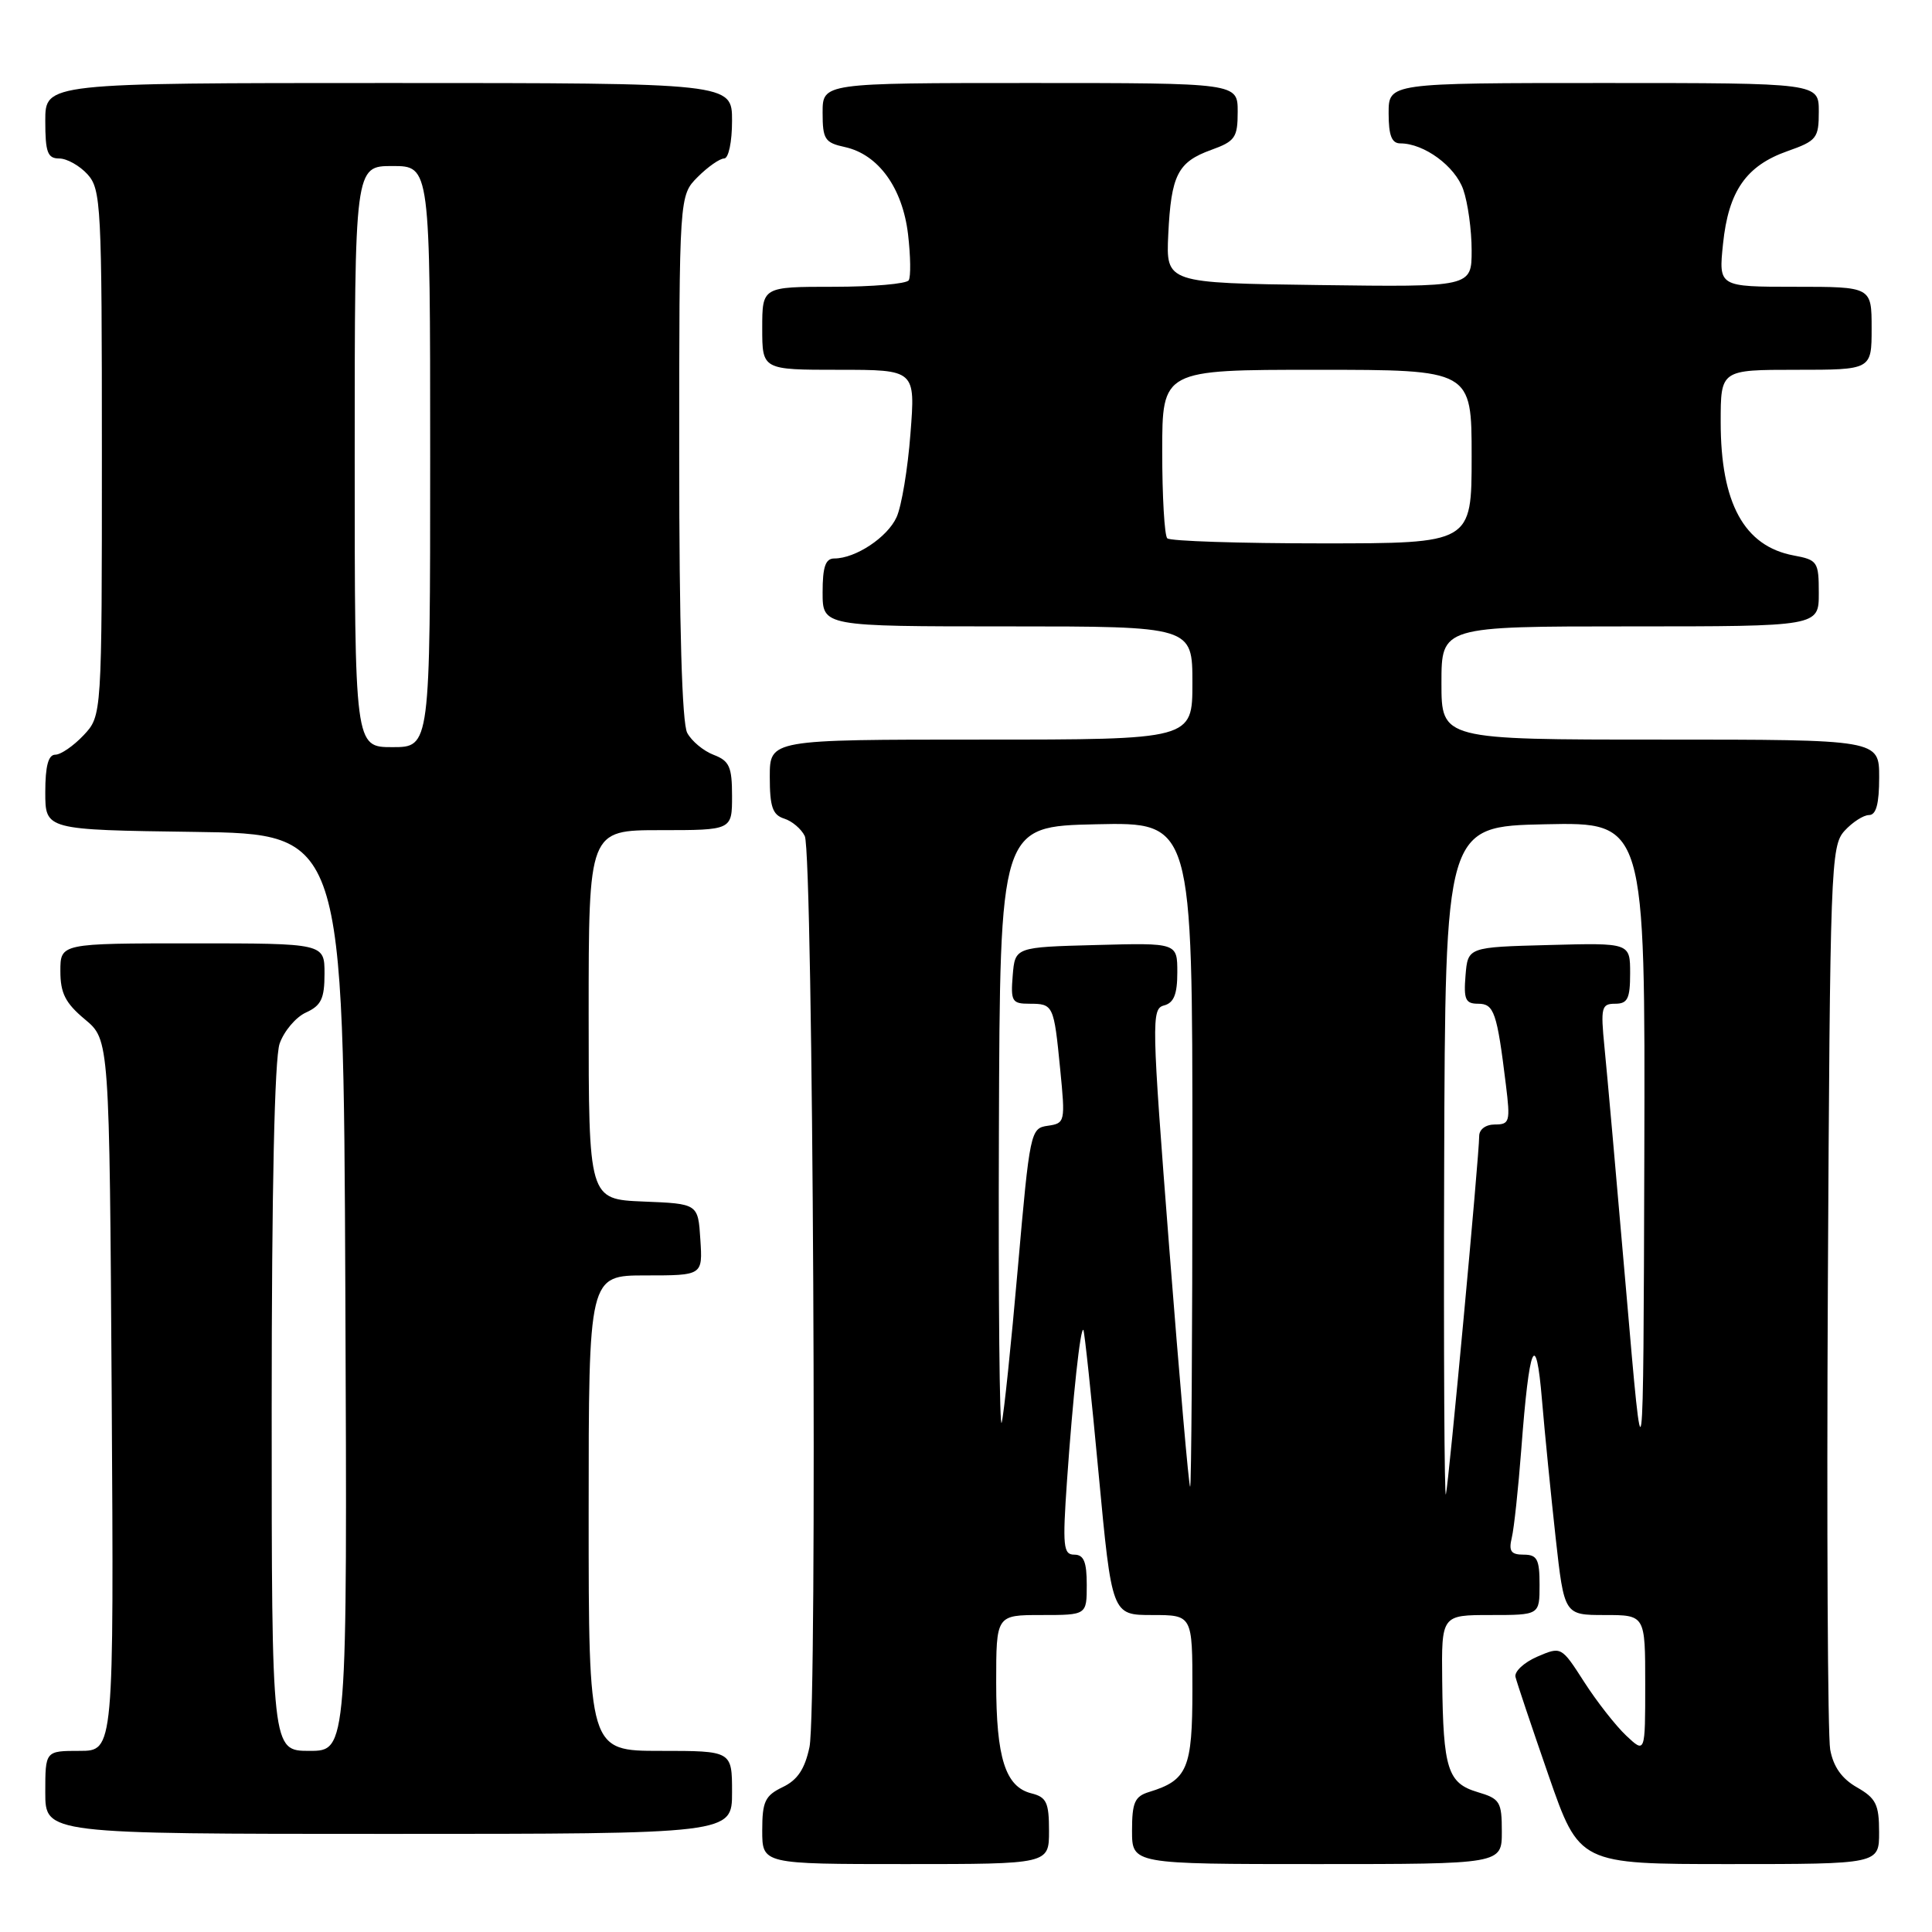 <?xml version="1.0" encoding="UTF-8" standalone="no"?>
<!DOCTYPE svg PUBLIC "-//W3C//DTD SVG 1.1//EN" "http://www.w3.org/Graphics/SVG/1.1/DTD/svg11.dtd" >
<svg xmlns="http://www.w3.org/2000/svg" xmlns:xlink="http://www.w3.org/1999/xlink" version="1.1" viewBox="0 0 256 256">
 <g >
 <path fill="currentColor"
d=" M 139.00 242.61 C 139.00 238.84 138.67 238.13 136.67 237.63 C 133.22 236.77 132.00 232.94 132.00 222.95 C 132.00 214.00 132.00 214.00 138.00 214.00 C 144.00 214.00 144.00 214.00 144.00 210.00 C 144.00 206.95 143.61 206.00 142.35 206.00 C 140.89 206.00 140.78 204.91 141.38 196.25 C 142.16 185.06 143.16 175.82 143.55 176.22 C 143.70 176.38 144.61 184.94 145.57 195.25 C 147.33 214.00 147.33 214.00 152.67 214.00 C 158.00 214.00 158.00 214.00 158.00 223.85 C 158.00 234.36 157.35 235.89 152.25 237.45 C 150.36 238.03 150.00 238.84 150.00 242.57 C 150.00 247.00 150.00 247.00 174.50 247.00 C 199.00 247.00 199.00 247.00 199.00 242.71 C 199.00 238.74 198.76 238.34 195.78 237.46 C 191.83 236.28 191.23 234.41 191.10 222.75 C 191.00 214.00 191.00 214.00 197.50 214.00 C 204.00 214.00 204.00 214.00 204.00 210.00 C 204.00 206.60 203.68 206.00 201.89 206.00 C 200.21 206.00 199.89 205.54 200.32 203.75 C 200.62 202.51 201.18 197.24 201.58 192.03 C 202.63 178.05 203.52 175.93 204.32 185.50 C 204.69 189.90 205.51 198.11 206.13 203.75 C 207.27 214.00 207.27 214.00 212.64 214.00 C 218.00 214.00 218.00 214.00 218.00 223.17 C 218.00 232.35 218.00 232.35 215.48 229.98 C 214.10 228.68 211.59 225.48 209.92 222.88 C 206.88 218.15 206.88 218.15 203.69 219.52 C 201.94 220.28 200.64 221.49 200.81 222.20 C 200.98 222.92 202.95 228.79 205.19 235.25 C 209.27 247.00 209.27 247.00 229.13 247.00 C 249.00 247.00 249.00 247.00 248.99 242.75 C 248.99 239.10 248.57 238.27 246.05 236.83 C 244.05 235.69 242.93 234.11 242.51 231.83 C 242.18 230.00 242.04 202.33 242.20 170.35 C 242.49 114.81 242.59 112.11 244.40 110.10 C 245.45 108.95 246.92 108.00 247.65 108.00 C 248.60 108.00 249.00 106.52 249.00 103.00 C 249.00 98.00 249.00 98.00 220.00 98.00 C 191.00 98.00 191.00 98.00 191.00 90.50 C 191.00 83.00 191.00 83.00 216.00 83.00 C 241.00 83.00 241.00 83.00 241.00 78.61 C 241.00 74.43 240.84 74.19 237.66 73.60 C 231.11 72.37 228.00 66.68 228.00 55.93 C 228.00 49.00 228.00 49.00 238.00 49.00 C 248.00 49.00 248.00 49.00 248.00 43.50 C 248.00 38.00 248.00 38.00 237.86 38.00 C 227.72 38.00 227.72 38.00 228.31 32.31 C 229.03 25.33 231.37 21.96 236.84 20.03 C 240.73 18.66 241.00 18.31 241.00 14.78 C 241.00 11.00 241.00 11.00 212.50 11.00 C 184.00 11.00 184.00 11.00 184.00 15.00 C 184.00 17.95 184.41 19.00 185.55 19.00 C 188.70 19.00 192.81 22.02 193.89 25.12 C 194.50 26.87 195.00 30.49 195.00 33.17 C 195.00 38.04 195.00 38.04 174.75 37.77 C 154.50 37.50 154.50 37.50 154.80 31.08 C 155.18 23.18 156.05 21.47 160.50 19.86 C 163.66 18.72 164.00 18.23 164.00 14.80 C 164.00 11.00 164.00 11.00 136.50 11.00 C 109.00 11.00 109.00 11.00 109.00 14.92 C 109.00 18.46 109.29 18.91 111.97 19.49 C 116.39 20.47 119.59 24.89 120.32 31.04 C 120.66 33.93 120.70 36.67 120.41 37.14 C 120.12 37.61 115.63 38.00 110.44 38.00 C 101.00 38.00 101.00 38.00 101.00 43.50 C 101.00 49.00 101.00 49.00 111.15 49.00 C 121.30 49.00 121.30 49.00 120.64 57.46 C 120.29 62.11 119.46 67.09 118.80 68.53 C 117.59 71.20 113.36 74.00 110.55 74.00 C 109.38 74.00 109.00 75.10 109.00 78.50 C 109.00 83.00 109.00 83.00 133.50 83.00 C 158.00 83.00 158.00 83.00 158.00 90.50 C 158.00 98.00 158.00 98.00 130.00 98.00 C 102.00 98.00 102.00 98.00 102.00 102.93 C 102.00 106.91 102.37 107.98 103.91 108.47 C 104.96 108.80 106.19 109.85 106.64 110.79 C 107.74 113.09 108.32 226.42 107.26 231.50 C 106.64 234.41 105.68 235.86 103.71 236.80 C 101.37 237.93 101.00 238.71 101.00 242.55 C 101.00 247.00 101.00 247.00 120.00 247.00 C 139.00 247.00 139.00 247.00 139.00 242.61 Z  M 97.00 237.50 C 97.00 232.00 97.00 232.00 87.50 232.00 C 78.00 232.00 78.00 232.00 78.00 200.50 C 78.00 169.00 78.00 169.00 85.55 169.00 C 93.11 169.00 93.11 169.00 92.80 164.25 C 92.50 159.50 92.50 159.50 85.25 159.21 C 78.00 158.91 78.00 158.91 78.00 134.46 C 78.00 110.00 78.00 110.00 87.50 110.00 C 97.00 110.00 97.00 110.00 97.00 105.48 C 97.00 101.60 96.65 100.82 94.56 100.02 C 93.22 99.51 91.64 98.20 91.06 97.11 C 90.37 95.83 90.00 83.00 90.00 60.52 C 90.00 25.91 90.00 25.91 92.45 23.45 C 93.80 22.10 95.38 21.00 95.95 21.00 C 96.54 21.00 97.00 18.81 97.00 16.00 C 97.00 11.00 97.00 11.00 51.50 11.00 C 6.00 11.00 6.00 11.00 6.00 16.00 C 6.00 20.19 6.30 21.00 7.85 21.00 C 8.86 21.00 10.55 21.95 11.60 23.10 C 13.39 25.09 13.50 27.19 13.50 60.02 C 13.50 94.84 13.50 94.84 11.08 97.42 C 9.74 98.84 8.05 100.00 7.33 100.00 C 6.40 100.00 6.00 101.51 6.00 104.98 C 6.00 109.96 6.00 109.96 25.75 110.23 C 45.50 110.50 45.50 110.50 45.76 171.25 C 46.02 232.00 46.02 232.00 41.01 232.00 C 36.00 232.00 36.00 232.00 36.00 186.65 C 36.00 157.56 36.38 140.22 37.05 138.29 C 37.63 136.63 39.20 134.77 40.55 134.16 C 42.56 133.24 43.00 132.32 43.00 129.02 C 43.00 125.00 43.00 125.00 25.50 125.00 C 8.00 125.00 8.00 125.00 8.00 128.68 C 8.00 131.60 8.66 132.91 11.25 135.07 C 14.50 137.78 14.50 137.78 14.80 184.89 C 15.09 232.00 15.09 232.00 10.55 232.00 C 6.00 232.00 6.00 232.00 6.00 237.50 C 6.00 243.00 6.00 243.00 51.50 243.00 C 97.00 243.00 97.00 243.00 97.00 237.50 Z  M 191.36 154.50 C 191.50 109.50 191.50 109.50 204.75 109.22 C 218.00 108.94 218.00 108.94 217.88 153.22 C 217.75 197.50 217.75 197.50 215.47 171.00 C 214.21 156.43 212.92 141.91 212.60 138.75 C 212.08 133.49 212.20 133.00 214.02 133.00 C 215.67 133.00 216.00 132.32 216.00 128.97 C 216.00 124.93 216.00 124.93 205.25 125.22 C 194.50 125.50 194.50 125.50 194.19 129.25 C 193.93 132.43 194.18 133.00 195.86 133.00 C 197.97 133.00 198.36 134.12 199.54 143.75 C 200.14 148.62 200.04 149.00 198.09 149.00 C 196.87 149.00 196.00 149.64 196.00 150.54 C 196.00 153.13 191.98 196.40 191.59 198.00 C 191.39 198.82 191.28 179.25 191.36 154.50 Z  M 154.93 165.35 C 152.59 135.28 152.56 133.67 154.23 133.23 C 155.54 132.89 156.00 131.75 156.00 128.85 C 156.00 124.93 156.00 124.93 145.25 125.22 C 134.50 125.50 134.50 125.50 134.19 129.25 C 133.91 132.67 134.10 133.00 136.38 133.00 C 139.58 133.00 139.64 133.13 140.48 141.67 C 141.17 148.66 141.13 148.84 138.84 149.17 C 136.55 149.49 136.46 149.90 134.87 168.00 C 133.98 178.18 133.02 187.40 132.73 188.50 C 132.45 189.60 132.28 172.28 132.36 150.00 C 132.50 109.50 132.50 109.50 145.25 109.22 C 158.00 108.94 158.00 108.94 158.00 152.97 C 158.00 177.19 157.86 197.00 157.70 197.00 C 157.53 197.00 156.29 182.76 154.93 165.35 Z  M 154.67 71.33 C 154.30 70.97 154.00 65.79 154.00 59.83 C 154.00 49.00 154.00 49.00 174.50 49.00 C 195.00 49.00 195.00 49.00 195.00 60.50 C 195.00 72.00 195.00 72.00 175.17 72.00 C 164.26 72.00 155.03 71.70 154.67 71.33 Z  M 47.00 60.50 C 47.00 22.00 47.00 22.00 52.00 22.00 C 57.00 22.00 57.00 22.00 57.00 60.50 C 57.00 99.00 57.00 99.00 52.00 99.00 C 47.00 99.00 47.00 99.00 47.00 60.50 Z "/>
</g>
</svg>